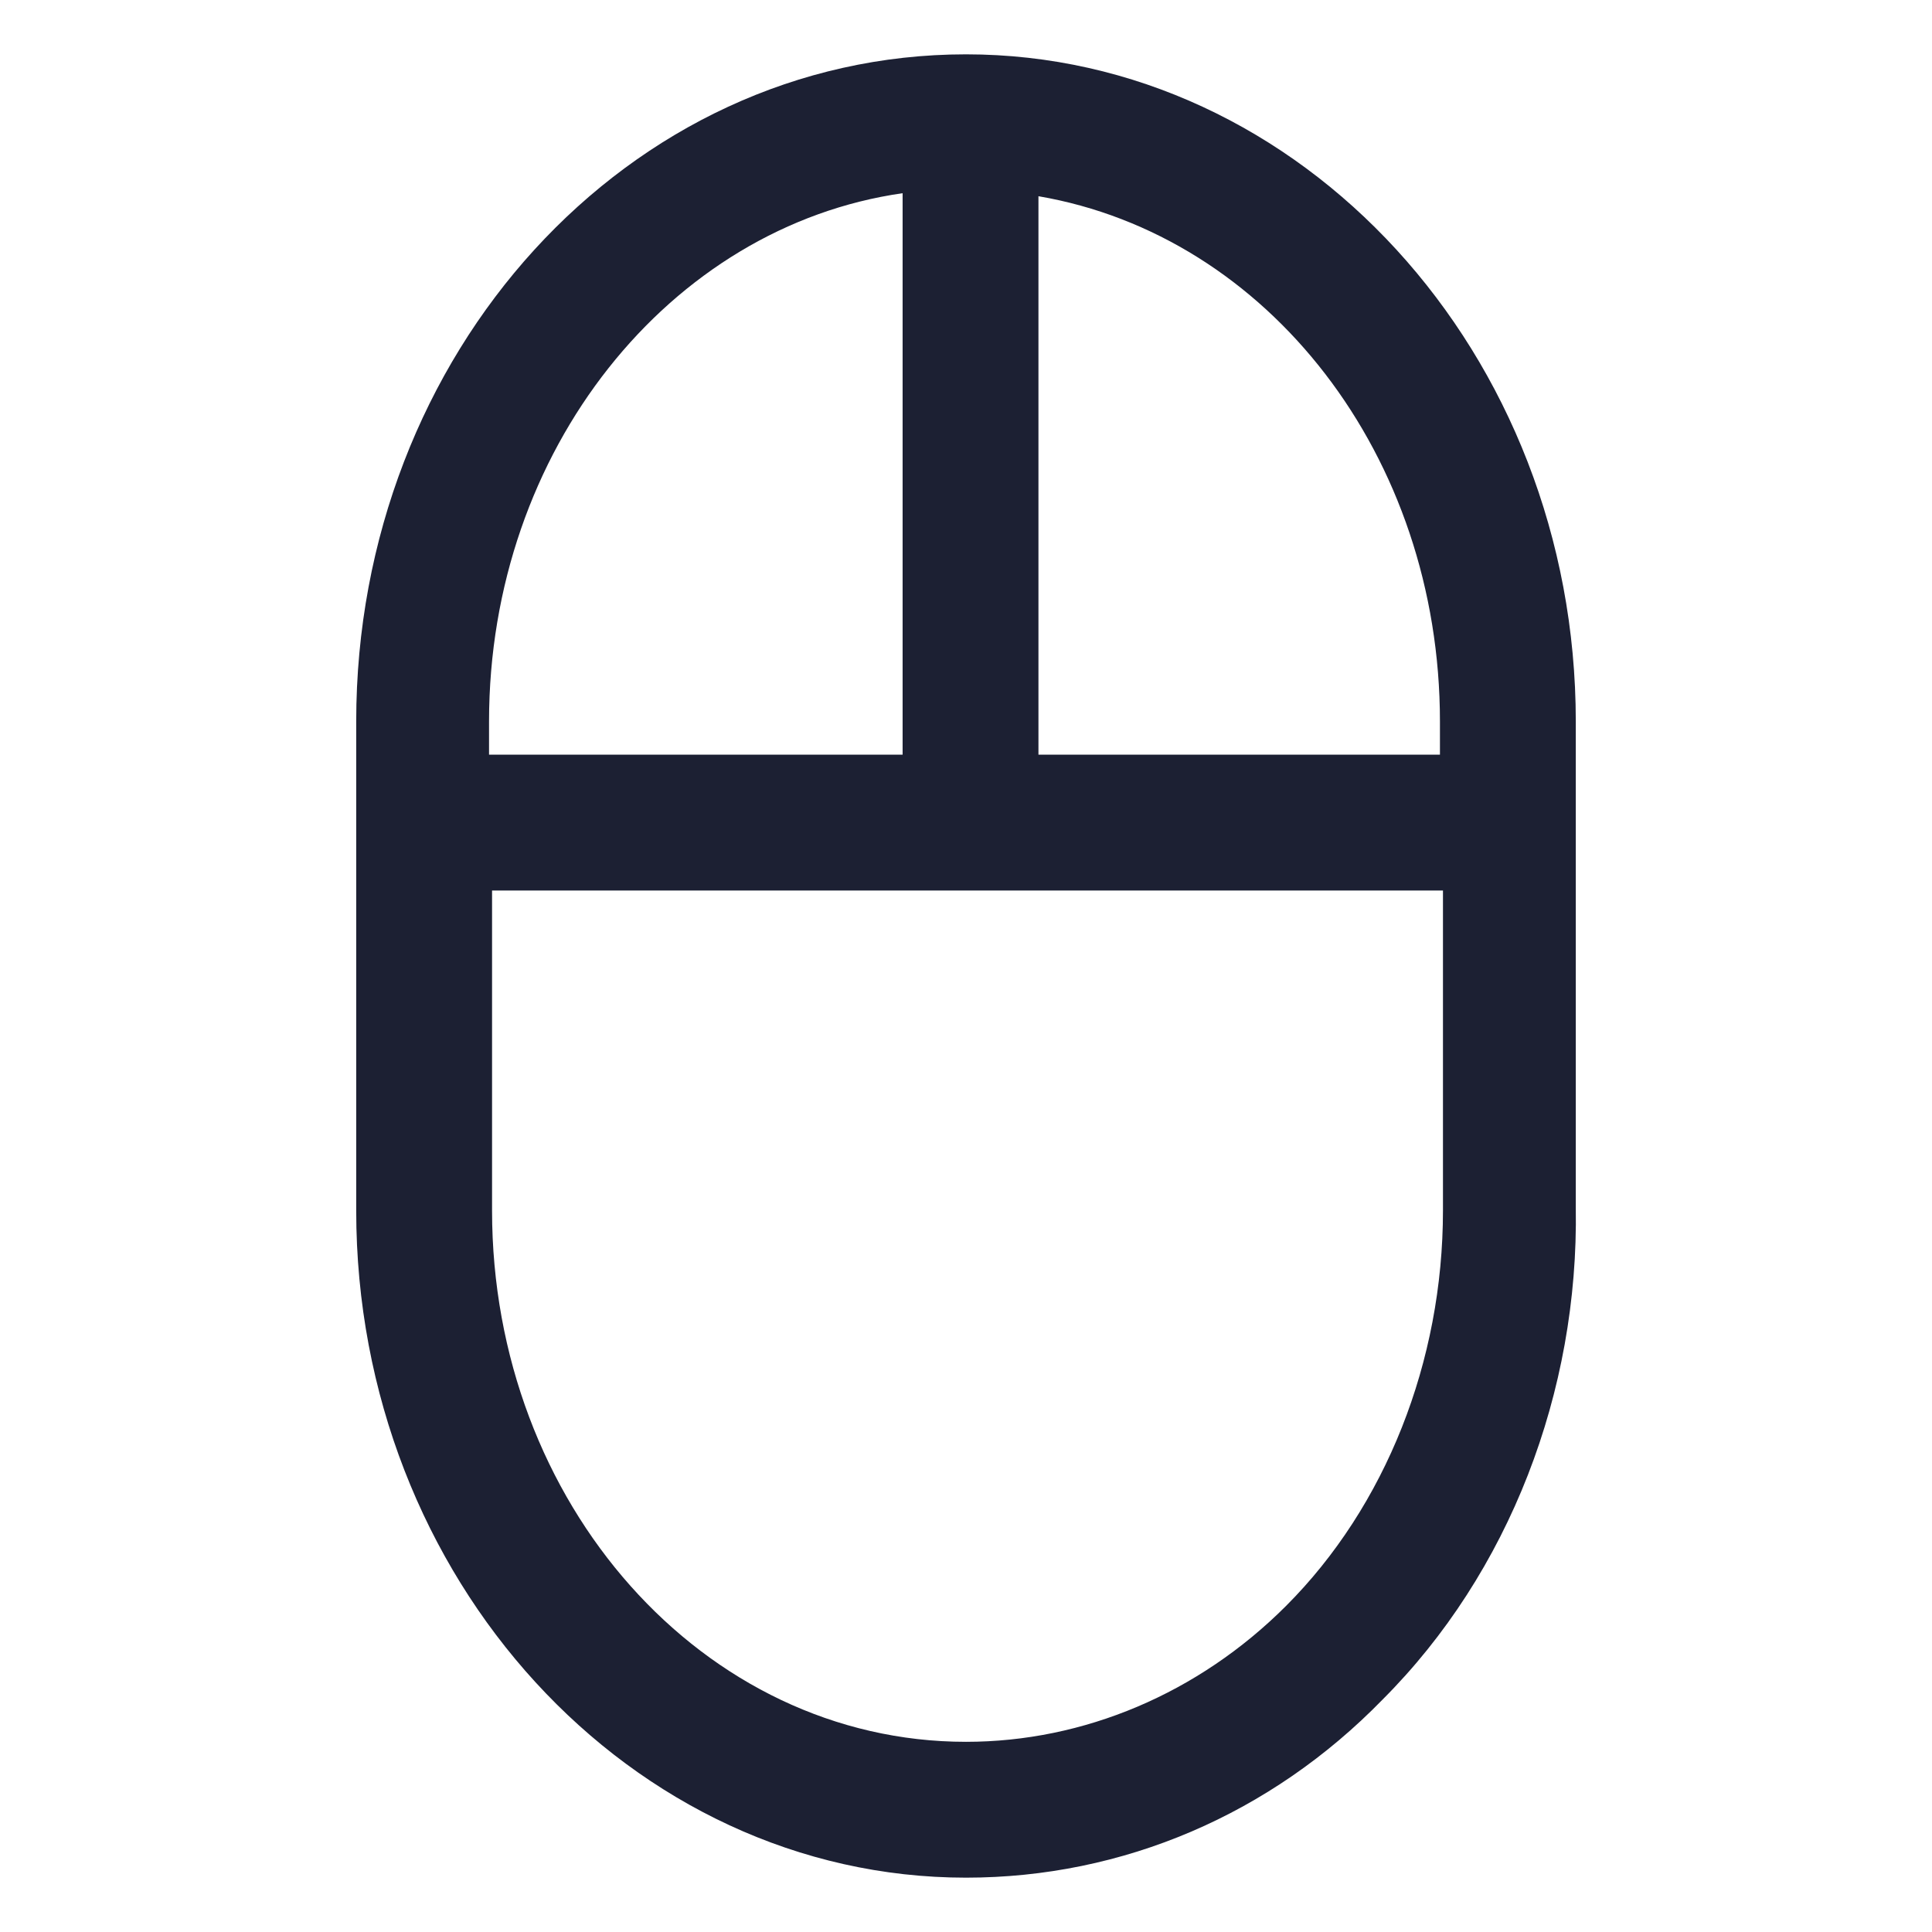 <?xml version="1.0" encoding="utf-8"?><!-- Generator: Adobe Illustrator 22.0.0, SVG Export Plug-In . SVG Version: 6.00 Build 0)  --><svg fill="#1C2033" width="52" height="52" version="1.1" id="lni_lni-mouse" xmlns="http://www.w3.org/2000/svg" xmlns:xlink="http://www.w3.org/1999/xlink" x="0px"	 y="0px" viewBox="0 0 64 64" style="enable-background:new 0 0 64 64;" xml:space="preserve"><path d="M32,1.8c-11.2,0-20.2,9.9-20.2,22.1v16.2c0,12.2,9.1,22.1,20.2,22.1c5.2,0,10.1-2.1,13.8-5.9c4.2-4.2,6.5-10.2,6.4-16.3	V23.9C52.2,11.7,43.1,1.8,32,1.8z M47.7,23.9V25H34.4V6.5C42,7.8,47.7,15.1,47.7,23.9z M29.9,6.4V25H16.2v-1.1	C16.2,14.9,22.2,7.5,29.9,6.4z M42.6,53.2c-2.9,2.9-6.7,4.5-10.6,4.5c-8.7,0-15.7-7.9-15.7-17.6V29.5h31.5v10.6	C47.8,45.1,45.9,49.9,42.6,53.2z"/></svg>